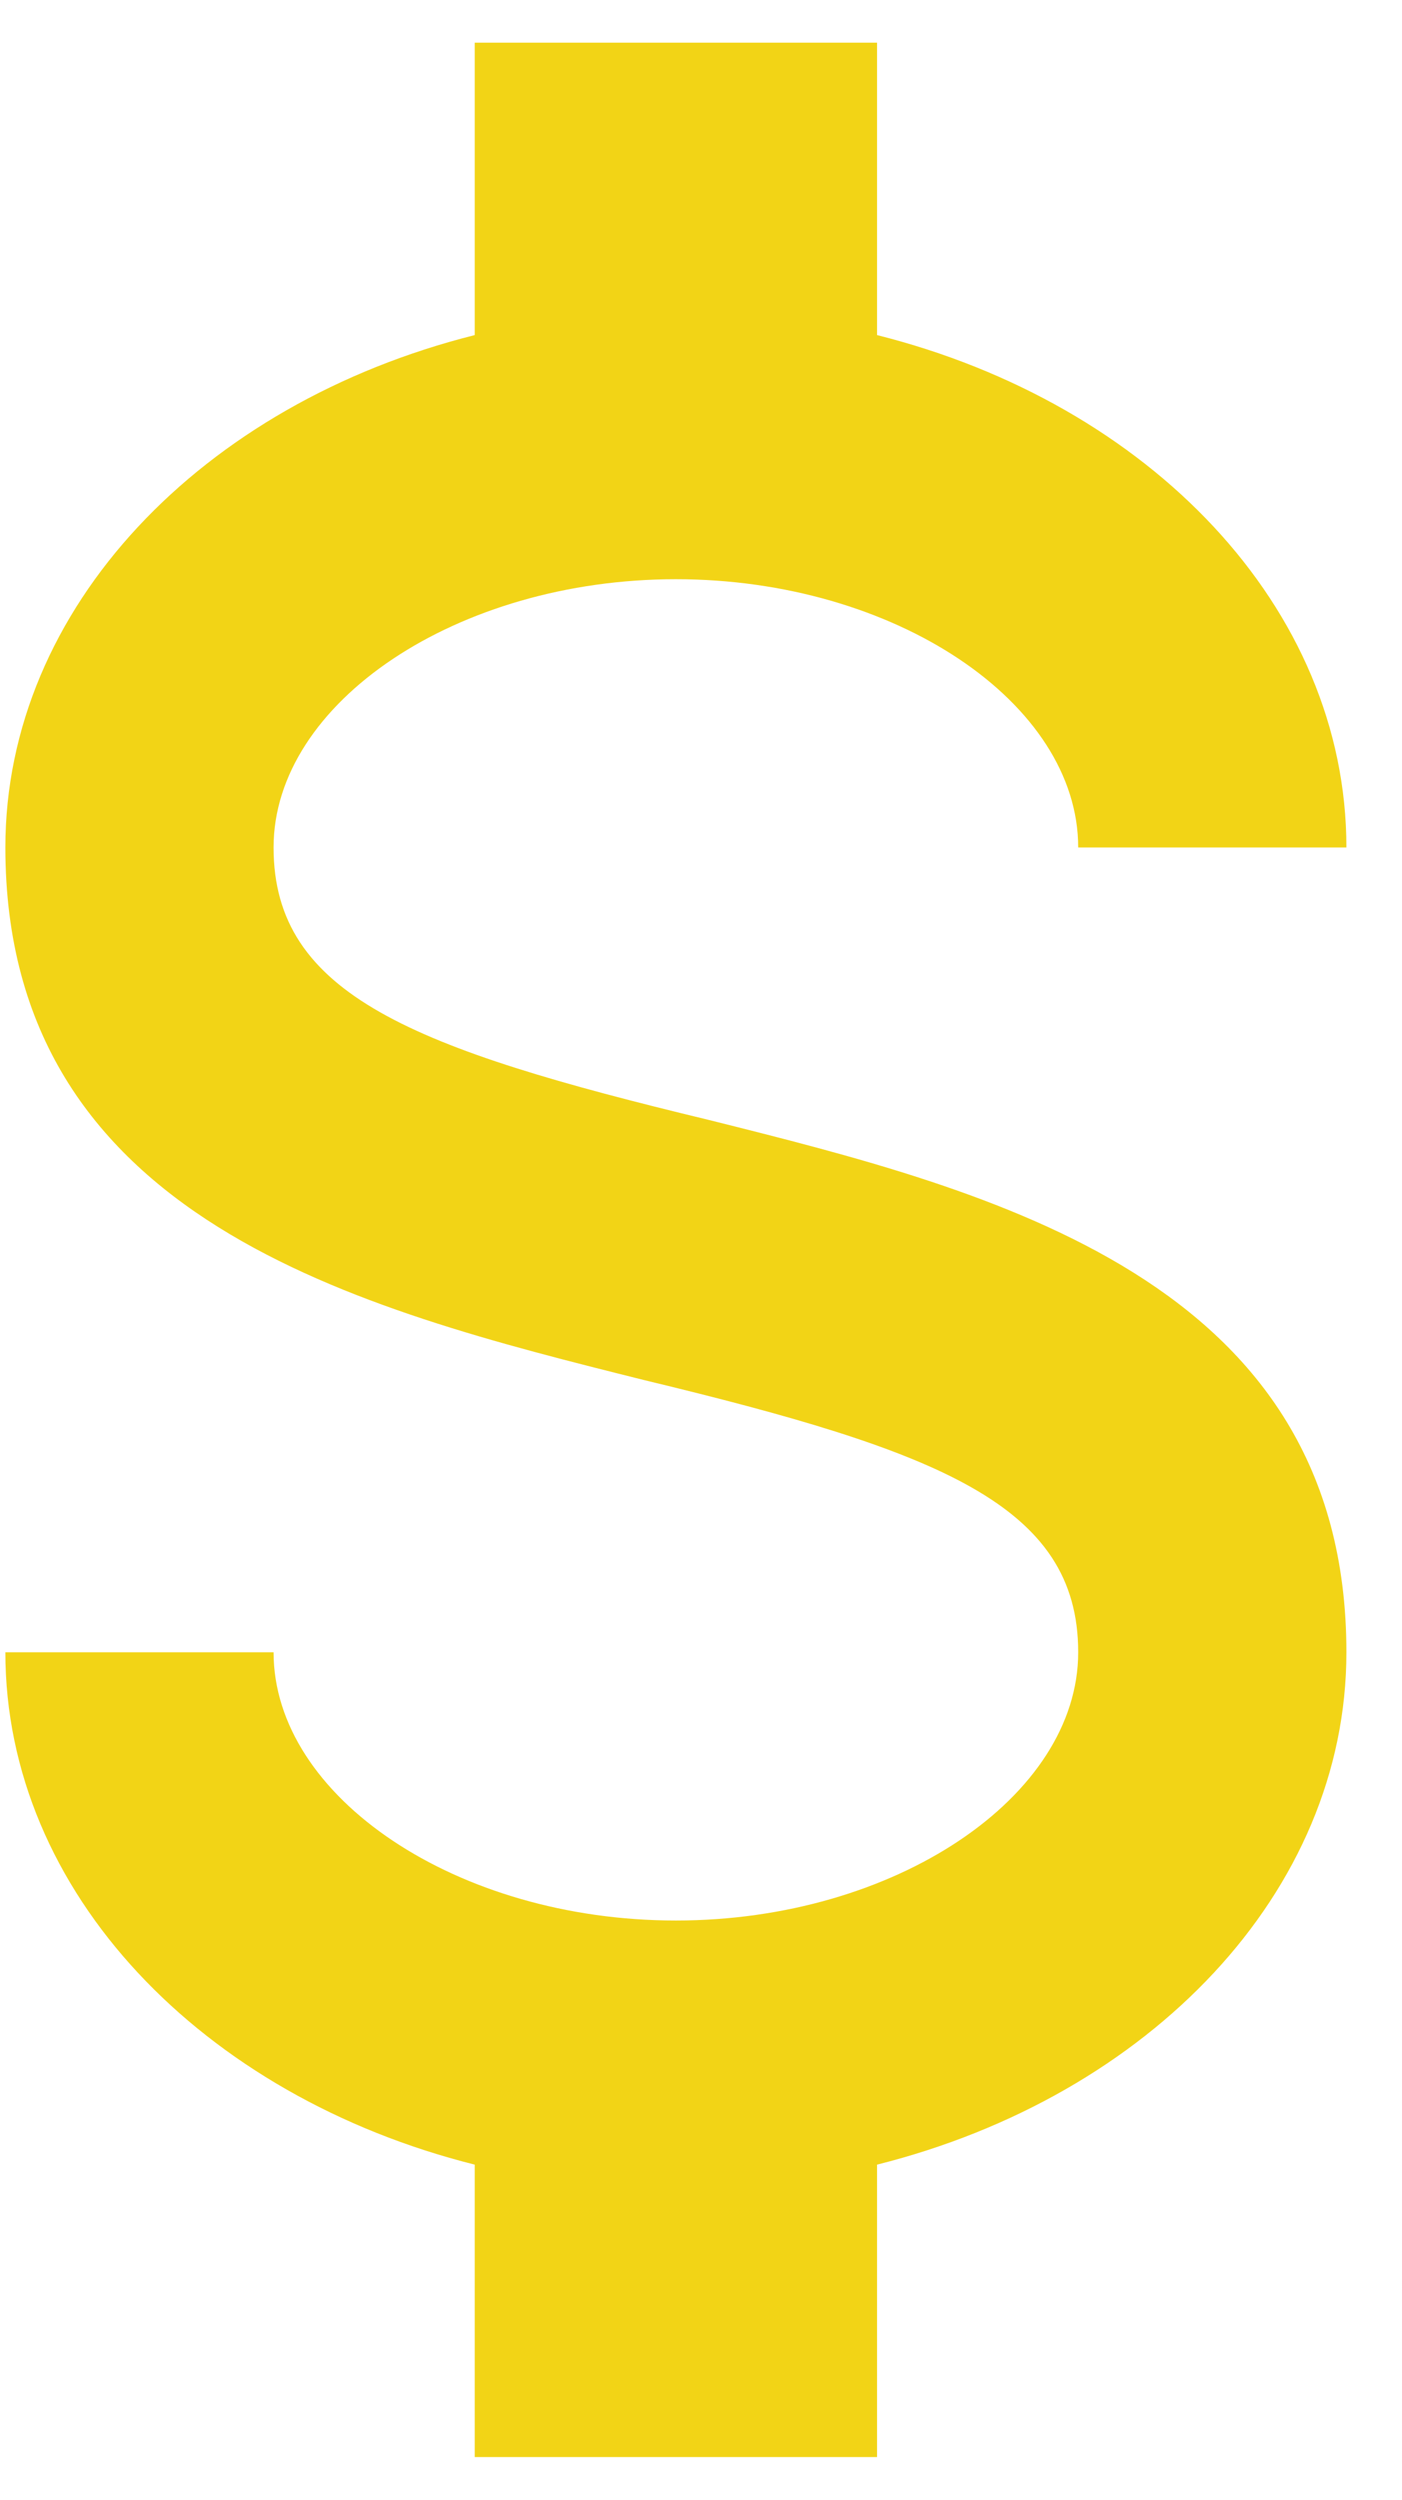 <svg width="23" height="41" viewBox="0 0 23 41" fill="none" xmlns="http://www.w3.org/2000/svg">
<path d="M0.088 27.1H4.488C4.488 29.476 7.502 31.5 11.088 31.5C14.674 31.5 17.688 29.476 17.688 27.1C17.688 24.68 15.4 23.8 10.56 22.634C5.896 21.468 0.088 20.016 0.088 13.9C0.088 9.962 3.322 6.618 7.788 5.496V0.7H14.388V5.496C18.854 6.618 22.088 9.962 22.088 13.9H17.688C17.688 11.524 14.674 9.5 11.088 9.5C7.502 9.5 4.488 11.524 4.488 13.9C4.488 16.32 6.776 17.2 11.616 18.366C16.28 19.532 22.088 20.984 22.088 27.1C22.088 31.038 18.854 34.382 14.388 35.504V40.3H7.788V35.504C3.322 34.382 0.088 31.038 0.088 27.1Z" fill="#f2d416"/>
</svg>
